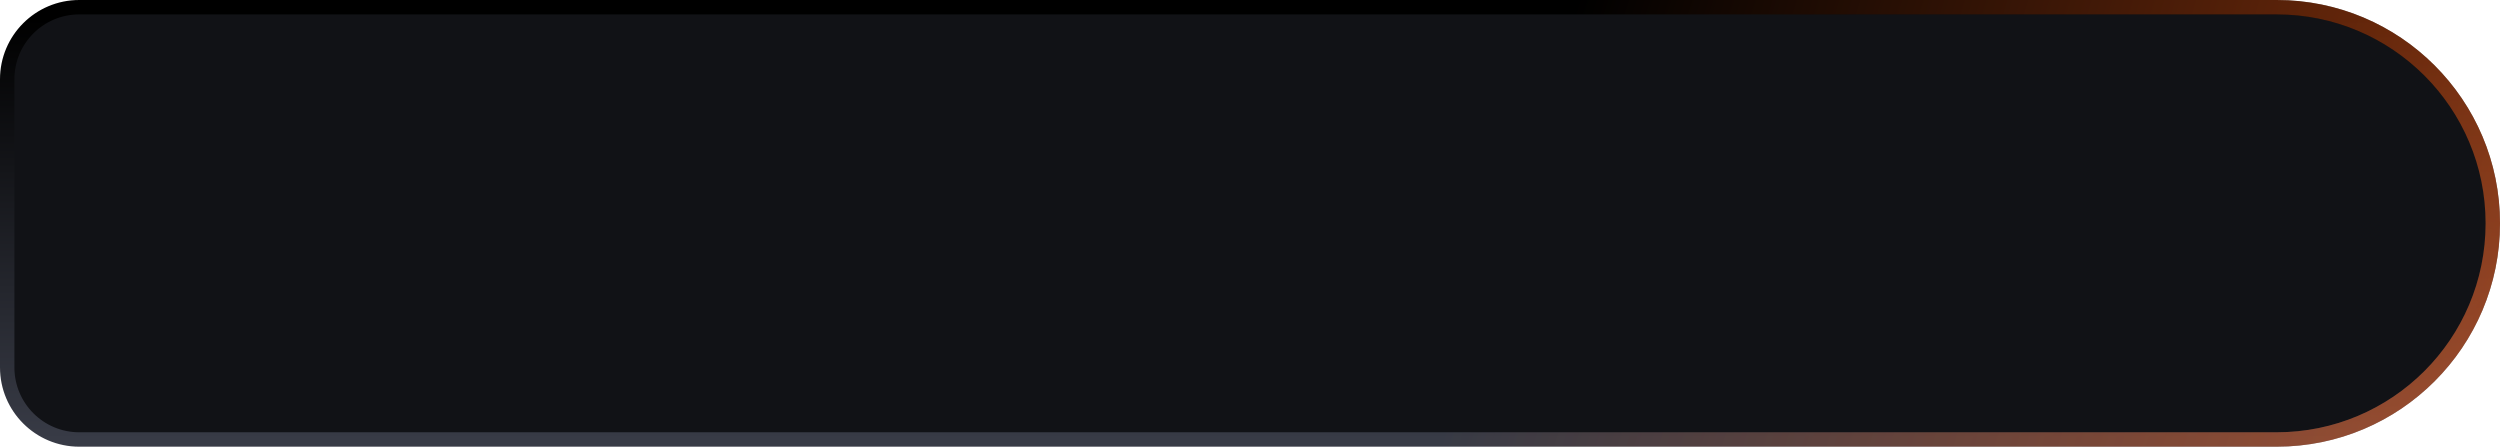 <svg width="347" height="62" viewBox="0 0 347 62" fill="none" xmlns="http://www.w3.org/2000/svg">
<path d="M1 11C1 5.477 5.477 1 11 1H316C332.569 1 346 14.431 346 31C346 47.569 332.569 61 316 61H11C5.477 61 1 56.523 1 51V11Z" fill="#111216"/>
<path d="M1 11C1 5.477 5.477 1 11 1H316C332.569 1 346 14.431 346 31C346 47.569 332.569 61 316 61H11C5.477 61 1 56.523 1 51V11Z" stroke="url(#paint0_linear_0_84)" stroke-width="2"/>
<path d="M1 11C1 5.477 5.477 1 11 1H316C332.569 1 346 14.431 346 31C346 47.569 332.569 61 316 61H11C5.477 61 1 56.523 1 51V11Z" stroke="url(#paint1_linear_0_84)" stroke-width="2"/>
<defs>
<linearGradient id="paint0_linear_0_84" x1="5.794" y1="2.668" x2="5.794" y2="61" gradientUnits="userSpaceOnUse">
<stop/>
<stop offset="1" stop-color="#383B46"/>
</linearGradient>
<linearGradient id="paint1_linear_0_84" x1="346" y1="46" x2="217" y2="6" gradientUnits="userSpaceOnUse">
<stop stop-color="#FF611A" stop-opacity="0.5"/>
<stop offset="1" stop-color="#FF611A" stop-opacity="0"/>
</linearGradient>
</defs>
</svg>
